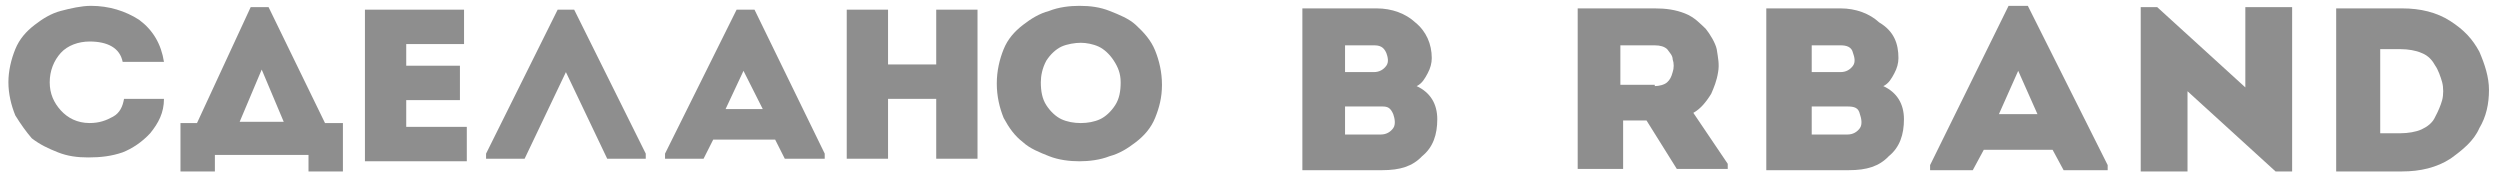 <svg width="157" height="11" viewBox="0 0 157 11" fill="none" xmlns="http://www.w3.org/2000/svg">
<path d="M89.915 3.647C89.915 3.967 89.829 4.287 89.656 4.607C89.483 4.927 89.31 5.247 88.964 5.407C89.829 5.807 90.261 6.527 90.261 7.487C90.261 8.447 90.002 9.247 89.31 9.807C88.705 10.447 87.927 10.687 86.803 10.687H81.789V0.527H86.457C87.408 0.527 88.273 0.847 88.878 1.407C89.569 1.967 89.915 2.767 89.915 3.647ZM86.284 2.847H84.469V4.527H86.284C86.63 4.527 86.889 4.367 87.062 4.127C87.235 3.887 87.149 3.567 87.062 3.327C86.889 2.927 86.63 2.847 86.284 2.847ZM86.803 6.687H84.469V8.447H86.717C87.062 8.447 87.322 8.287 87.495 8.047C87.668 7.807 87.581 7.407 87.495 7.167C87.322 6.767 87.149 6.687 86.803 6.687Z" fill="#8E8E8E"/>
<path d="M106.341 7.087L108.502 10.287V10.607H105.303L103.402 7.567H101.932V10.607H99.079V0.527H103.92C104.612 0.527 105.217 0.607 105.822 0.847C106.427 1.087 106.773 1.487 107.119 1.807C107.378 2.127 107.724 2.687 107.81 3.087C107.897 3.647 107.983 4.047 107.897 4.527C107.81 5.087 107.637 5.487 107.465 5.887C107.119 6.447 106.773 6.847 106.341 7.087ZM103.92 5.407C104.18 5.407 104.525 5.327 104.698 5.167C104.871 5.007 104.958 4.847 105.044 4.527C105.13 4.287 105.13 3.967 105.044 3.727C105.044 3.487 104.871 3.327 104.698 3.087C104.525 2.927 104.266 2.847 103.92 2.847C103.747 2.847 103.574 2.847 103.229 2.847C102.969 2.847 102.796 2.847 102.451 2.847C102.105 2.847 102.018 2.847 101.759 2.847V5.327H103.92V5.407Z" fill="#8E8E8E"/>
<path d="M119.222 3.647C119.222 3.967 119.135 4.287 118.962 4.607C118.79 4.927 118.617 5.247 118.271 5.407C119.135 5.807 119.568 6.527 119.568 7.487C119.568 8.447 119.308 9.247 118.617 9.807C118.012 10.447 117.233 10.687 116.11 10.687H110.923V0.527H115.591C116.542 0.527 117.406 0.847 118.012 1.407C118.962 1.967 119.222 2.767 119.222 3.647ZM115.591 2.847H113.776V4.527H115.591C115.937 4.527 116.196 4.367 116.369 4.127C116.542 3.887 116.455 3.567 116.369 3.327C116.283 2.927 115.937 2.847 115.591 2.847ZM116.023 6.687H113.776V8.447H116.023C116.369 8.447 116.628 8.287 116.801 8.047C116.974 7.807 116.888 7.407 116.801 7.167C116.715 6.767 116.455 6.687 116.023 6.687Z" fill="#8E8E8E"/>
<path d="M129.595 10.688L128.904 9.408H124.581L123.89 10.688H121.21V10.368L126.138 0.367H127.348L132.362 10.368V10.688H129.595ZM127.953 7.168L126.743 4.447L125.532 7.168H127.953Z" fill="#8E8E8E"/>
<path d="M142.908 10.769L137.376 5.729V10.769H134.437V0.449H135.474L141.007 5.489V0.449H143.946V10.769H142.908Z" fill="#8E8E8E"/>
<path d="M150.861 0.527C151.985 0.527 153.023 0.767 153.887 1.327C154.752 1.887 155.27 2.447 155.703 3.247C156.048 4.047 156.308 4.847 156.308 5.647C156.308 6.527 156.135 7.327 155.703 8.047C155.357 8.846 154.665 9.406 153.887 9.966C153.023 10.526 151.985 10.766 150.861 10.766H146.712V0.527H150.861ZM149.478 2.847V8.367H150.775C151.207 8.367 151.726 8.287 152.072 8.127C152.418 7.967 152.763 7.727 152.936 7.327C153.109 7.007 153.282 6.607 153.368 6.287C153.455 5.967 153.455 5.487 153.368 5.167C153.282 4.847 153.109 4.367 152.936 4.127C152.763 3.807 152.504 3.487 152.072 3.327C151.726 3.167 151.207 3.087 150.775 3.087H149.478V2.847Z" fill="#8E8E8E"/>
<path d="M0.961 7.247C0.701 6.607 0.528 5.887 0.528 5.167C0.528 4.447 0.701 3.727 0.961 3.087C1.22 2.447 1.652 1.967 2.171 1.567C2.69 1.167 3.208 0.847 3.813 0.687C4.418 0.527 5.11 0.367 5.715 0.367C6.839 0.367 7.876 0.687 8.741 1.247C9.605 1.887 10.124 2.767 10.297 3.887H7.704C7.531 3.007 6.753 2.607 5.629 2.607C4.937 2.607 4.246 2.847 3.813 3.327C3.381 3.807 3.122 4.447 3.122 5.167C3.122 5.887 3.381 6.447 3.813 6.927C4.246 7.407 4.851 7.727 5.629 7.727C6.234 7.727 6.666 7.567 7.098 7.327C7.531 7.087 7.704 6.687 7.79 6.207H10.297C10.297 7.087 9.951 7.727 9.433 8.367C8.914 8.927 8.309 9.327 7.704 9.567C7.012 9.807 6.32 9.887 5.542 9.887C4.851 9.887 4.246 9.807 3.64 9.567C3.035 9.327 2.517 9.087 1.998 8.687C1.652 8.287 1.306 7.807 0.961 7.247Z" fill="#8E8E8E"/>
<path d="M13.495 9.729V10.769H11.334V7.729H12.371L15.743 0.449H16.867L20.411 7.729H21.535V10.769H19.374V9.729H13.495ZM16.435 4.369L15.051 7.649H17.818L16.435 4.369Z" fill="#8E8E8E"/>
<path d="M29.142 0.607V2.767H25.511V4.127H28.883V6.287H25.511V7.967H29.315V10.127H22.918V0.607H29.142Z" fill="#8E8E8E"/>
<path d="M35.539 4.528L32.946 9.968H30.525V9.648L35.021 0.607H36.058L40.553 9.648V9.968H38.133L35.539 4.528Z" fill="#8E8E8E"/>
<path d="M49.285 9.968L48.68 8.768H44.789L44.184 9.968H41.764V9.648L46.259 0.607H47.383L51.792 9.648V9.968H49.285ZM47.901 6.848L46.691 4.448L45.567 6.848H47.901Z" fill="#8E8E8E"/>
<path d="M61.388 0.607V9.968H58.795V6.208H55.769V9.968H53.175V0.607H55.769V4.048H58.795V0.607H61.388Z" fill="#8E8E8E"/>
<path d="M72.54 3.167C72.799 3.808 72.972 4.528 72.972 5.328C72.972 6.128 72.799 6.768 72.54 7.408C72.28 8.048 71.848 8.528 71.329 8.928C70.811 9.328 70.292 9.648 69.687 9.808C69.082 10.048 68.39 10.128 67.785 10.128C67.18 10.128 66.488 10.048 65.883 9.808C65.278 9.568 64.673 9.328 64.24 8.928C63.722 8.528 63.376 8.048 63.03 7.408C62.771 6.768 62.598 6.048 62.598 5.248C62.598 4.448 62.771 3.728 63.03 3.087C63.289 2.447 63.722 1.967 64.24 1.567C64.759 1.167 65.278 0.847 65.883 0.687C66.488 0.447 67.18 0.367 67.785 0.367C68.476 0.367 69.082 0.447 69.687 0.687C70.292 0.927 70.897 1.167 71.329 1.567C71.848 2.047 72.28 2.527 72.54 3.167ZM65.364 5.168C65.364 5.728 65.451 6.208 65.71 6.608C65.969 7.008 66.315 7.328 66.661 7.488C67.007 7.648 67.439 7.728 67.871 7.728C68.303 7.728 68.736 7.648 69.082 7.488C69.427 7.328 69.773 7.008 70.032 6.608C70.292 6.208 70.378 5.728 70.378 5.168C70.378 4.608 70.205 4.208 69.946 3.808C69.687 3.408 69.341 3.087 68.995 2.927C68.649 2.767 68.217 2.687 67.871 2.687C67.525 2.687 67.007 2.767 66.661 2.927C66.315 3.087 65.969 3.408 65.71 3.808C65.451 4.288 65.364 4.768 65.364 5.168Z" fill="#8E8E8E"/>
</svg>
